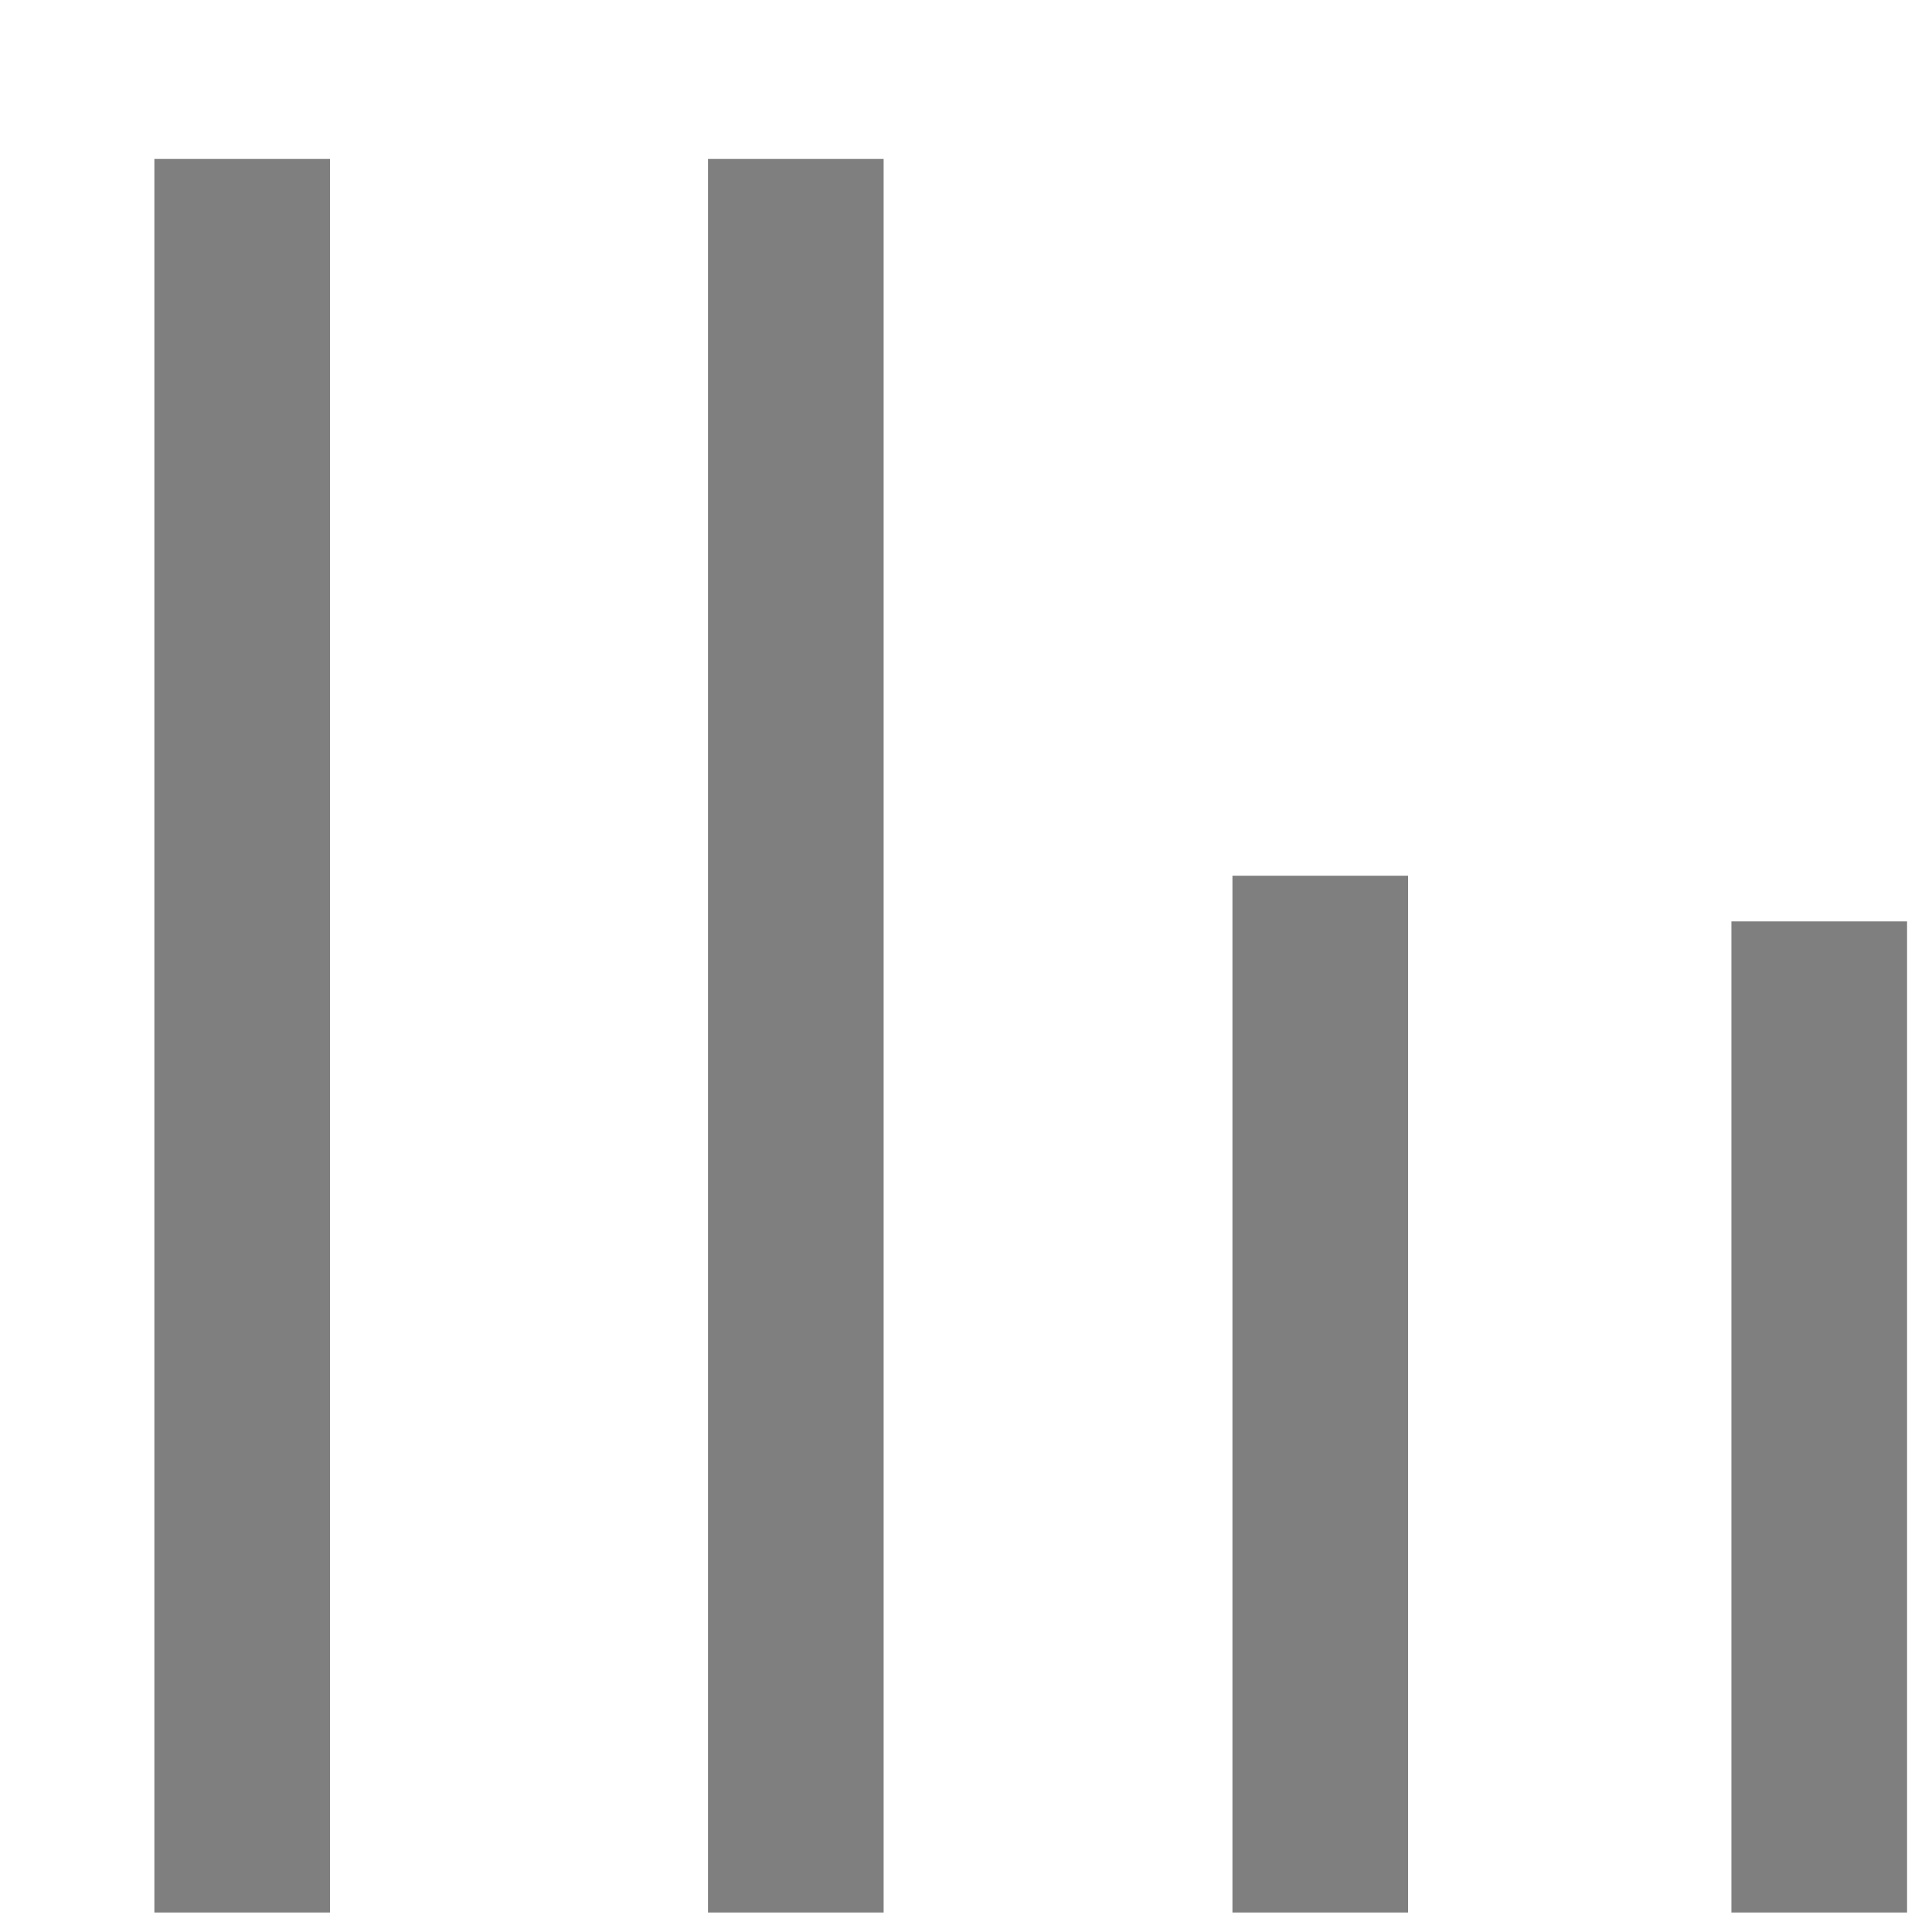 <svg width="11" height="11" viewBox="0 0 11 11" fill="none" xmlns="http://www.w3.org/2000/svg">
<path d="M1.379 0.905V10.889M4.531 0.905V10.889" stroke="black" stroke-opacity="0.5"/>
<path d="M7.517 10.889V4.986" stroke="black" stroke-opacity="0.5"/>
<path d="M10.358 10.889V5.246" stroke="black" stroke-opacity="0.5"/>
</svg>
